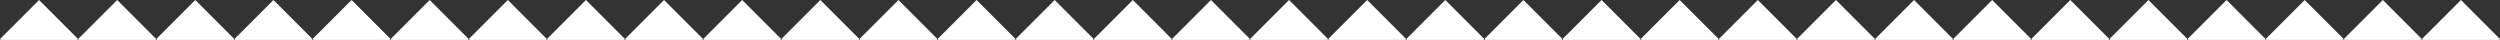 <svg width="1440" height="23" viewBox="0 0 1440 23" fill="none" xmlns="http://www.w3.org/2000/svg">
<rect x="0" y="0" width="1440" height="23" fill="#333333" stroke="none"/>
<path d="M22.5 0L45 22.5L67.5 0L90 22.5L112.5 0L135 22.5L157.5 0L180 22.5L202.5 0L225 22.5L247.5 0L270 22.5L292.5 0L315 22.5L337.5 0L360 22.5L382.5 0L405 22.5L427.5 0L450 22.5L472.5 0L495 22.5L517.5 0L540 22.5L562.5 0L585 22.5L607.5 0L630 22.5L652.5 0L675 22.5L697.5 0L720 22.5L742.5 0L765 22.5L787.5 0L810 22.5L832.5 0L855 22.5L877.5 0L900 22.5L922.5 0L945 22.5L967.5 0L990 22.5L1012.5 0L1035 22.5L1057.5 0L1080 22.5L1102.5 0L1125 22.5L1147.5 0L1170 22.5L1192.5 0L1215 22.5L1237.5 0L1260 22.5L1282.5 0L1305 22.5L1327.5 0L1350 22.5L1372.5 0L1395 22.5L1417.5 0L1440 22.5L1439.5 23H1395.5L1395 22.5L1394.5 23H1350.5L1350 22.5L1349.5 23H1305.5L1305 22.5L1304.5 23H1260.5L1260 22.5L1259.5 23H1215.5L1215 22.5L1214.5 23H1170.5L1170 22.5L1169.5 23H1125.5L1125 22.5L1124.5 23H1080.5L1080 22.5L1079.5 23H1035.5L1035 22.5L1034.5 23H990.5L990 22.5L989.5 23H945.5L945 22.5L944.5 23H900.5L900 22.5L899.5 23H855.5L855 22.5L854.5 23H810.5L810 22.5L809.5 23H765.5L765 22.5L764.5 23H720.5L720 22.5L719.5 23H675.5L675 22.5L674.5 23H630.5L630 22.5L629.5 23H585.5L585 22.5L584.5 23H540.5L540 22.5L539.5 23H495.5L495 22.5L494.5 23H450.5L450 22.5L449.5 23H405.5L405 22.5L404.5 23H360.5L360 22.5L359.5 23H315.5L315 22.5L314.5 23H270.5L270 22.5L269.5 23H225.5L225 22.5L224.5 23H180.5L180 22.5L179.5 23H135.5L135 22.5L134.5 23H90.5L90 22.5L89.5 23H45.5L45 22.5L44.5 23H0.5L0 22.5L22.5 0Z" fill="white"/>
</svg>
